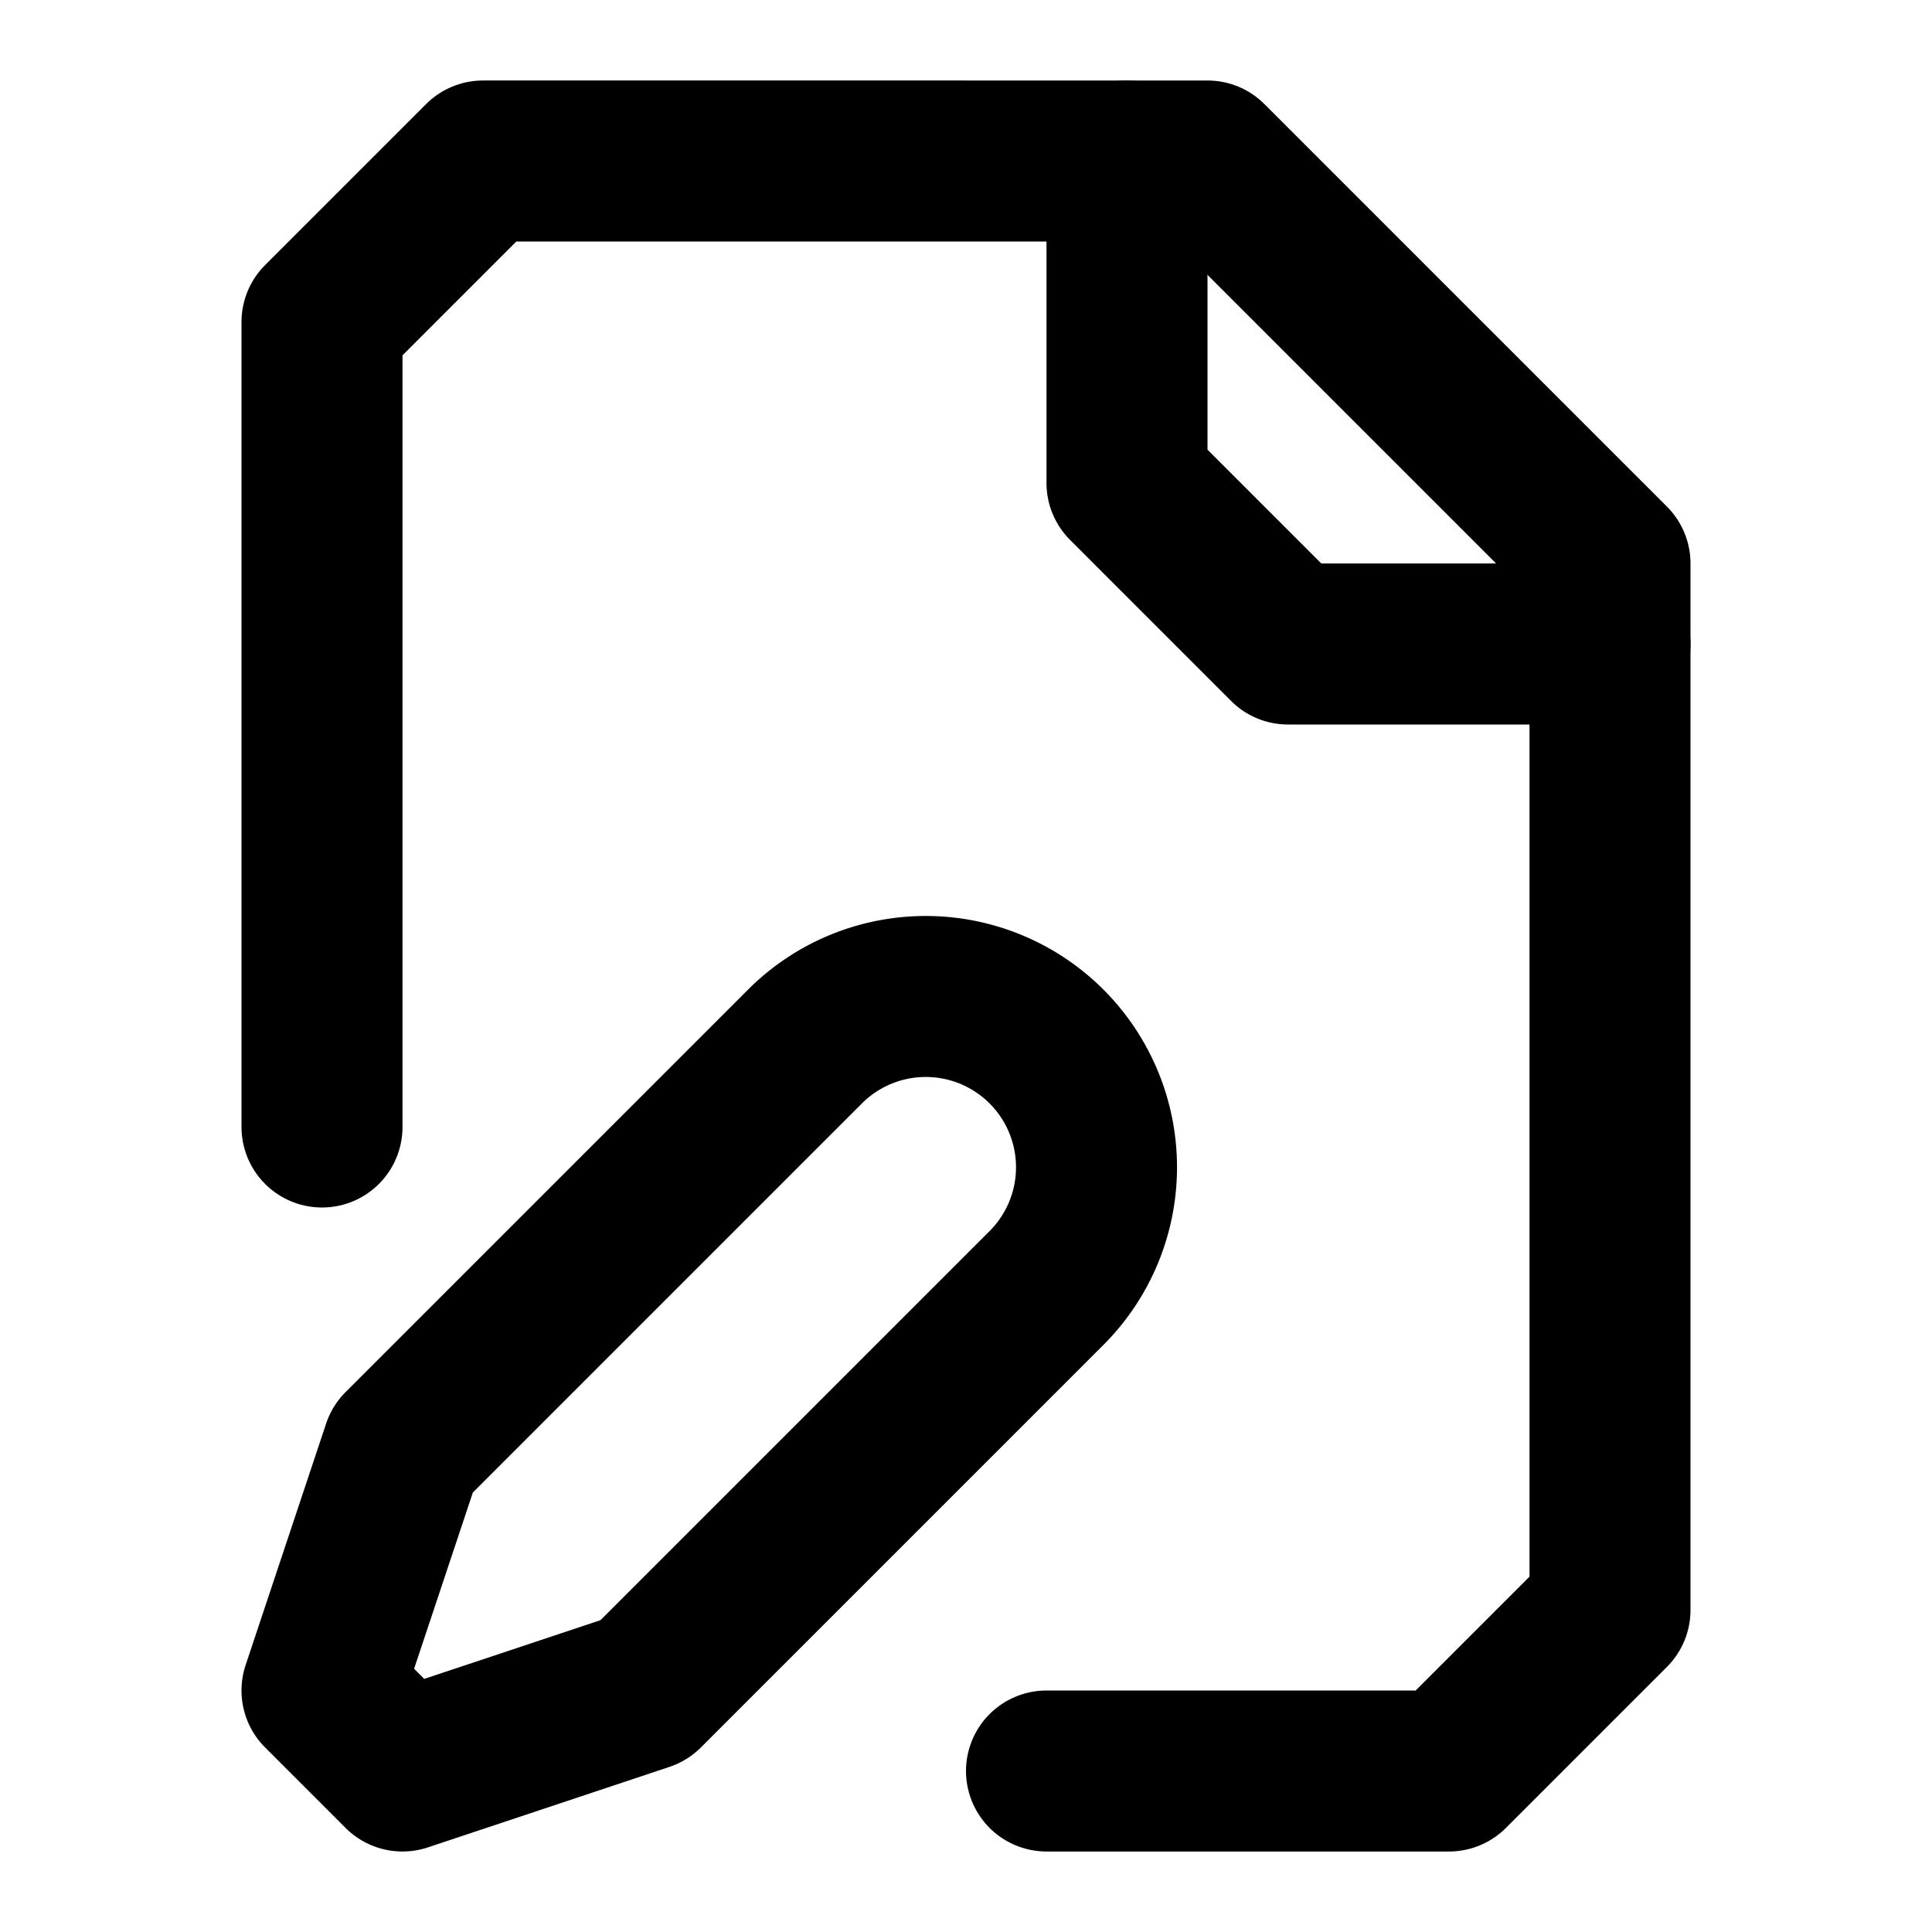 <svg xmlns="http://www.w3.org/2000/svg" width="24" height="24" fill="none" stroke="currentColor" stroke-linecap="round" stroke-linejoin="round" stroke-width="2" viewBox="0 0 24 24"><path d="M13 22h5l2-2V7l-5-5H6L4 4v10"/><path d="M14 2v4l2 2h4m-7 8a1 1 0 1 0-3-3l-5 5h0l-1 3 1 1 3-1h0z"/></svg>